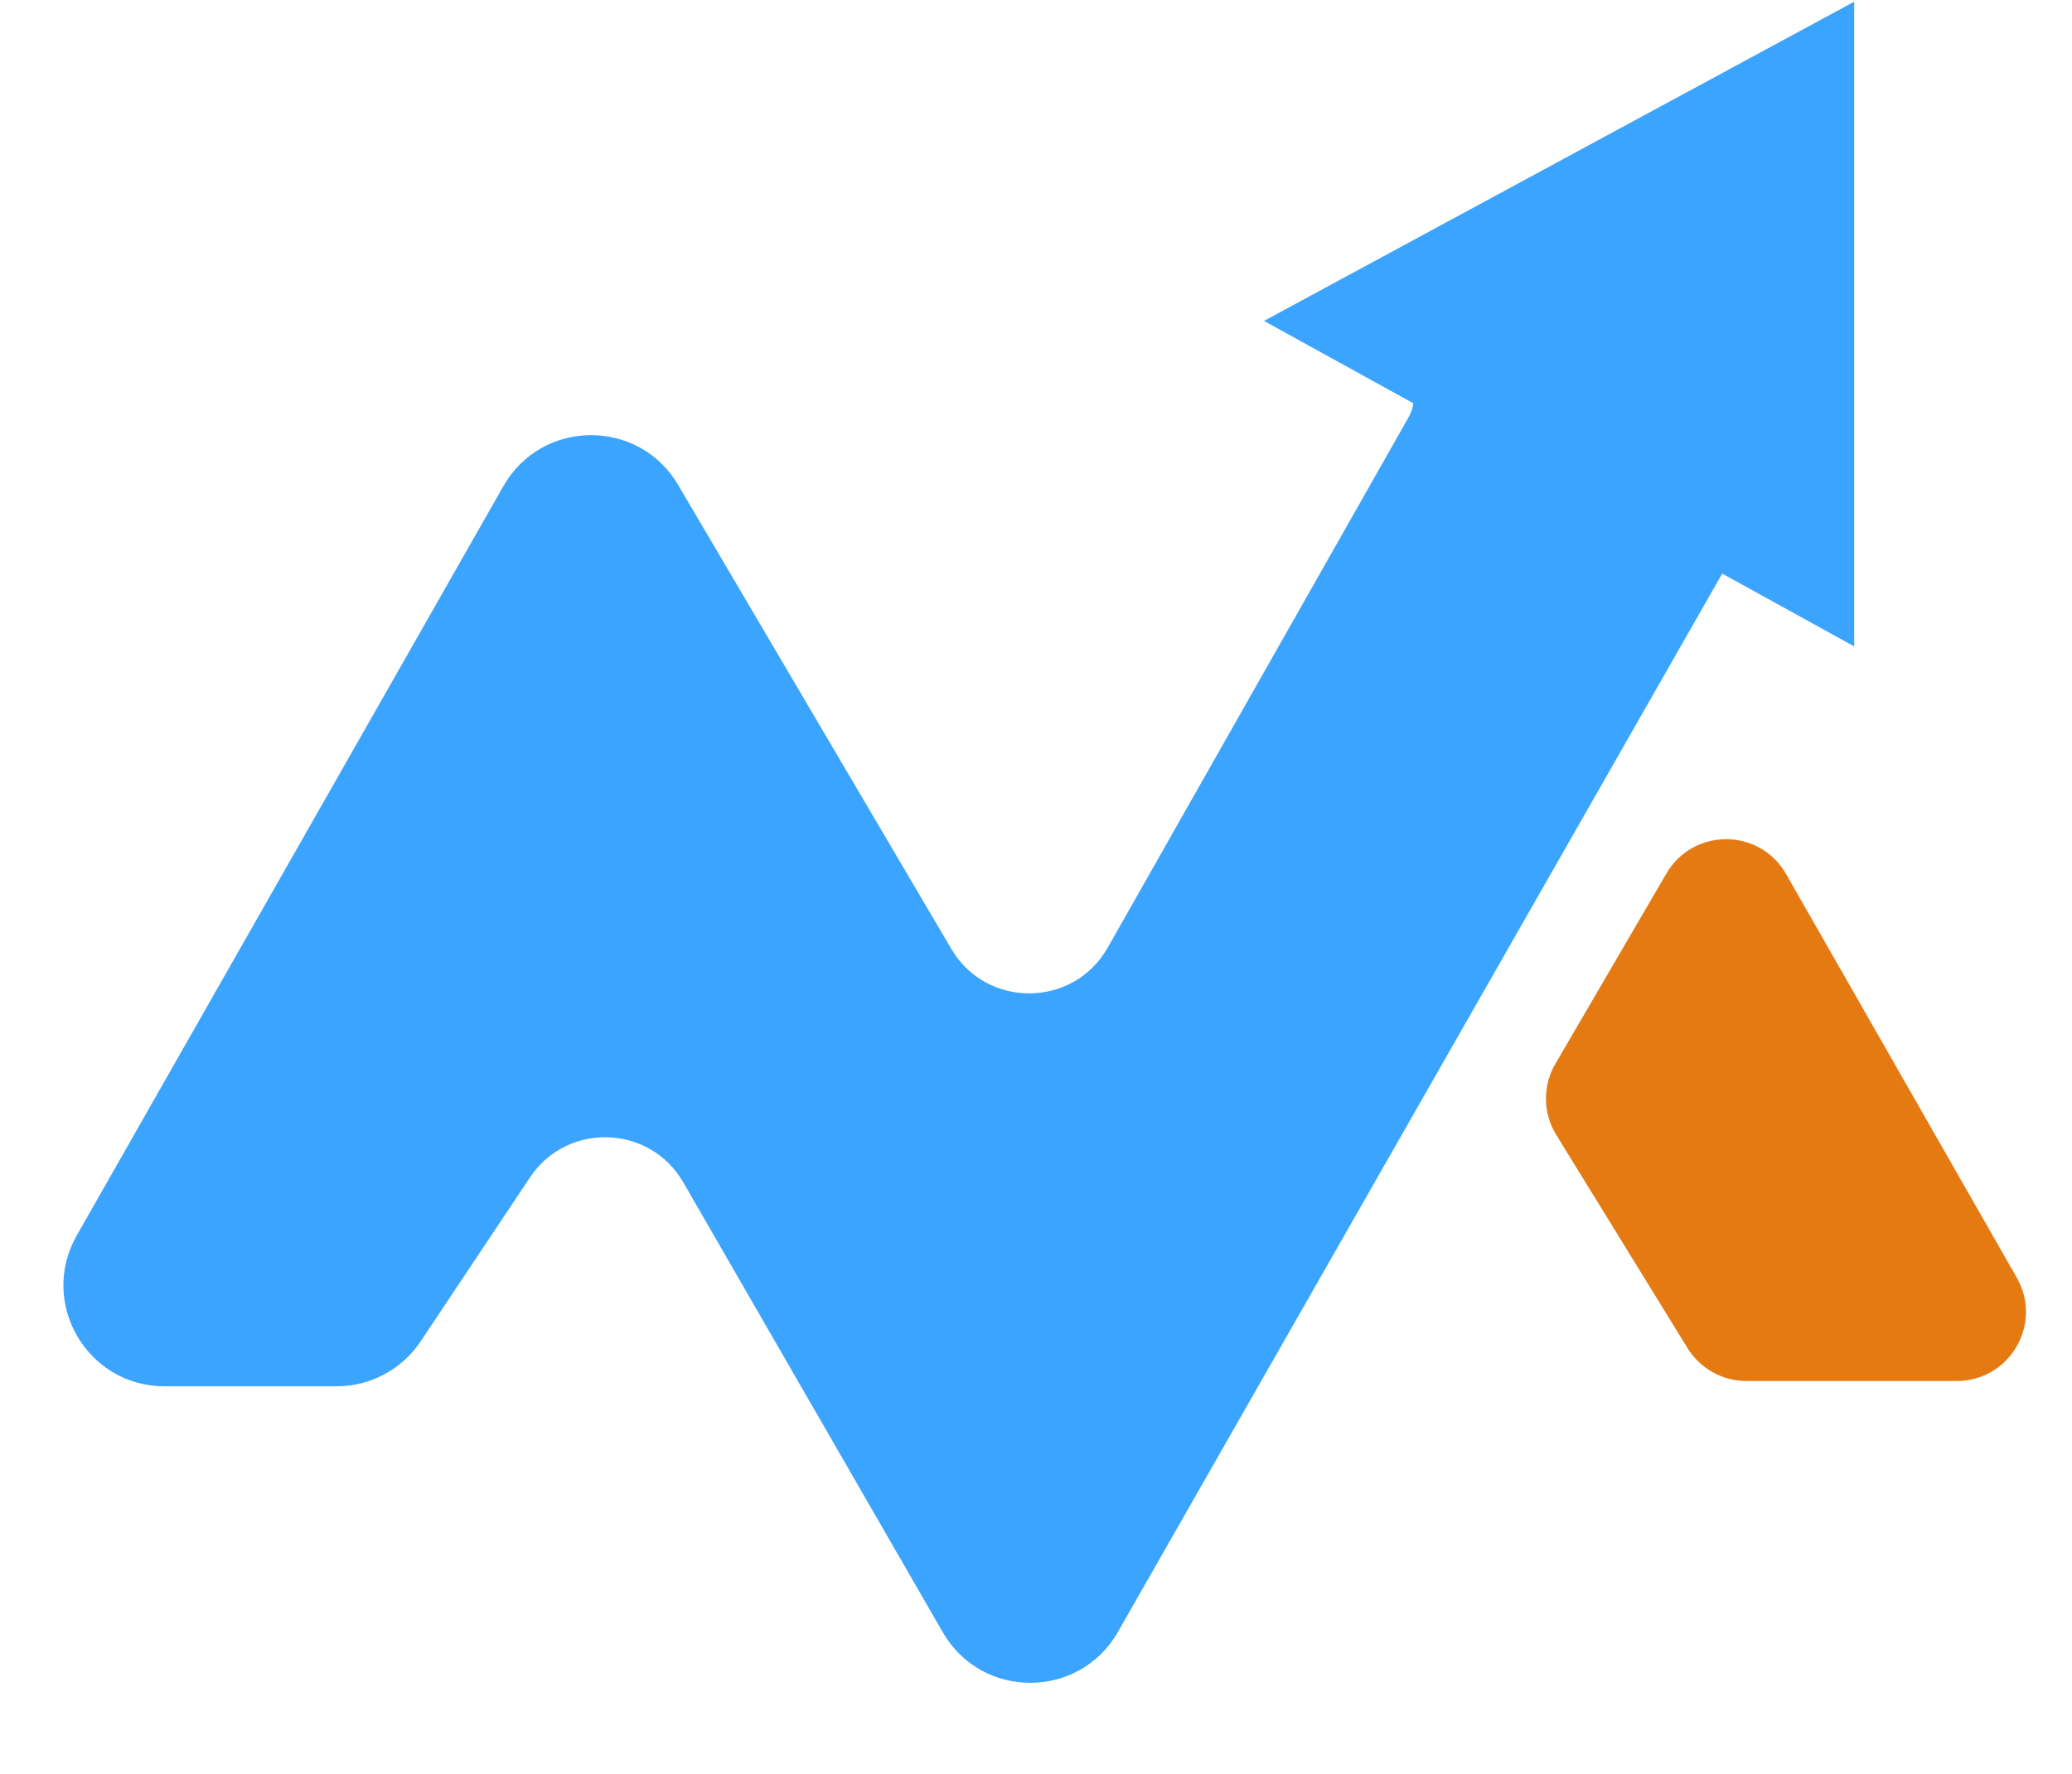 <svg width="195" height="167" viewBox="0 0 195 167" fill="none" xmlns="http://www.w3.org/2000/svg">
<path d="M47.809 46.011L7.657 116.548C4.242 122.548 8.575 130 15.479 130H31.683C34.693 130 37.503 128.496 39.172 125.992L49.458 110.564C53.16 105.01 61.408 105.278 64.743 111.06L89.164 153.411C92.635 159.431 101.331 159.412 104.777 153.376L161.746 53.573C162.711 51.883 164.872 51.307 166.55 52.294C168.919 53.687 171.894 51.926 171.812 49.18L170.939 19.782C170.739 13.041 163.468 8.907 157.572 12.182L131.774 26.514C128.949 28.084 128.836 32.107 131.568 33.833C133.489 35.046 134.119 37.554 132.998 39.53L104.684 89.453C101.267 95.476 92.612 95.546 89.099 89.578L63.387 45.898C59.877 39.935 51.232 39.998 47.809 46.011Z" fill="#3AA4FE" stroke="#3AA4FE"/>
<path d="M164.353 129.5H184.161C188.768 129.5 191.656 124.523 189.37 120.523L167.656 82.523C165.364 78.513 159.591 78.487 157.264 82.476L146.812 100.394C145.696 102.306 145.724 104.677 146.884 106.562L159.243 126.645C160.335 128.419 162.269 129.5 164.353 129.5Z" fill="#E57A12" stroke="#E57A12"/>
<path d="M120 30.214L174 60V1L120 30.214Z" fill="#3AA4FE" stroke="#3AA4FE"/>
</svg>
